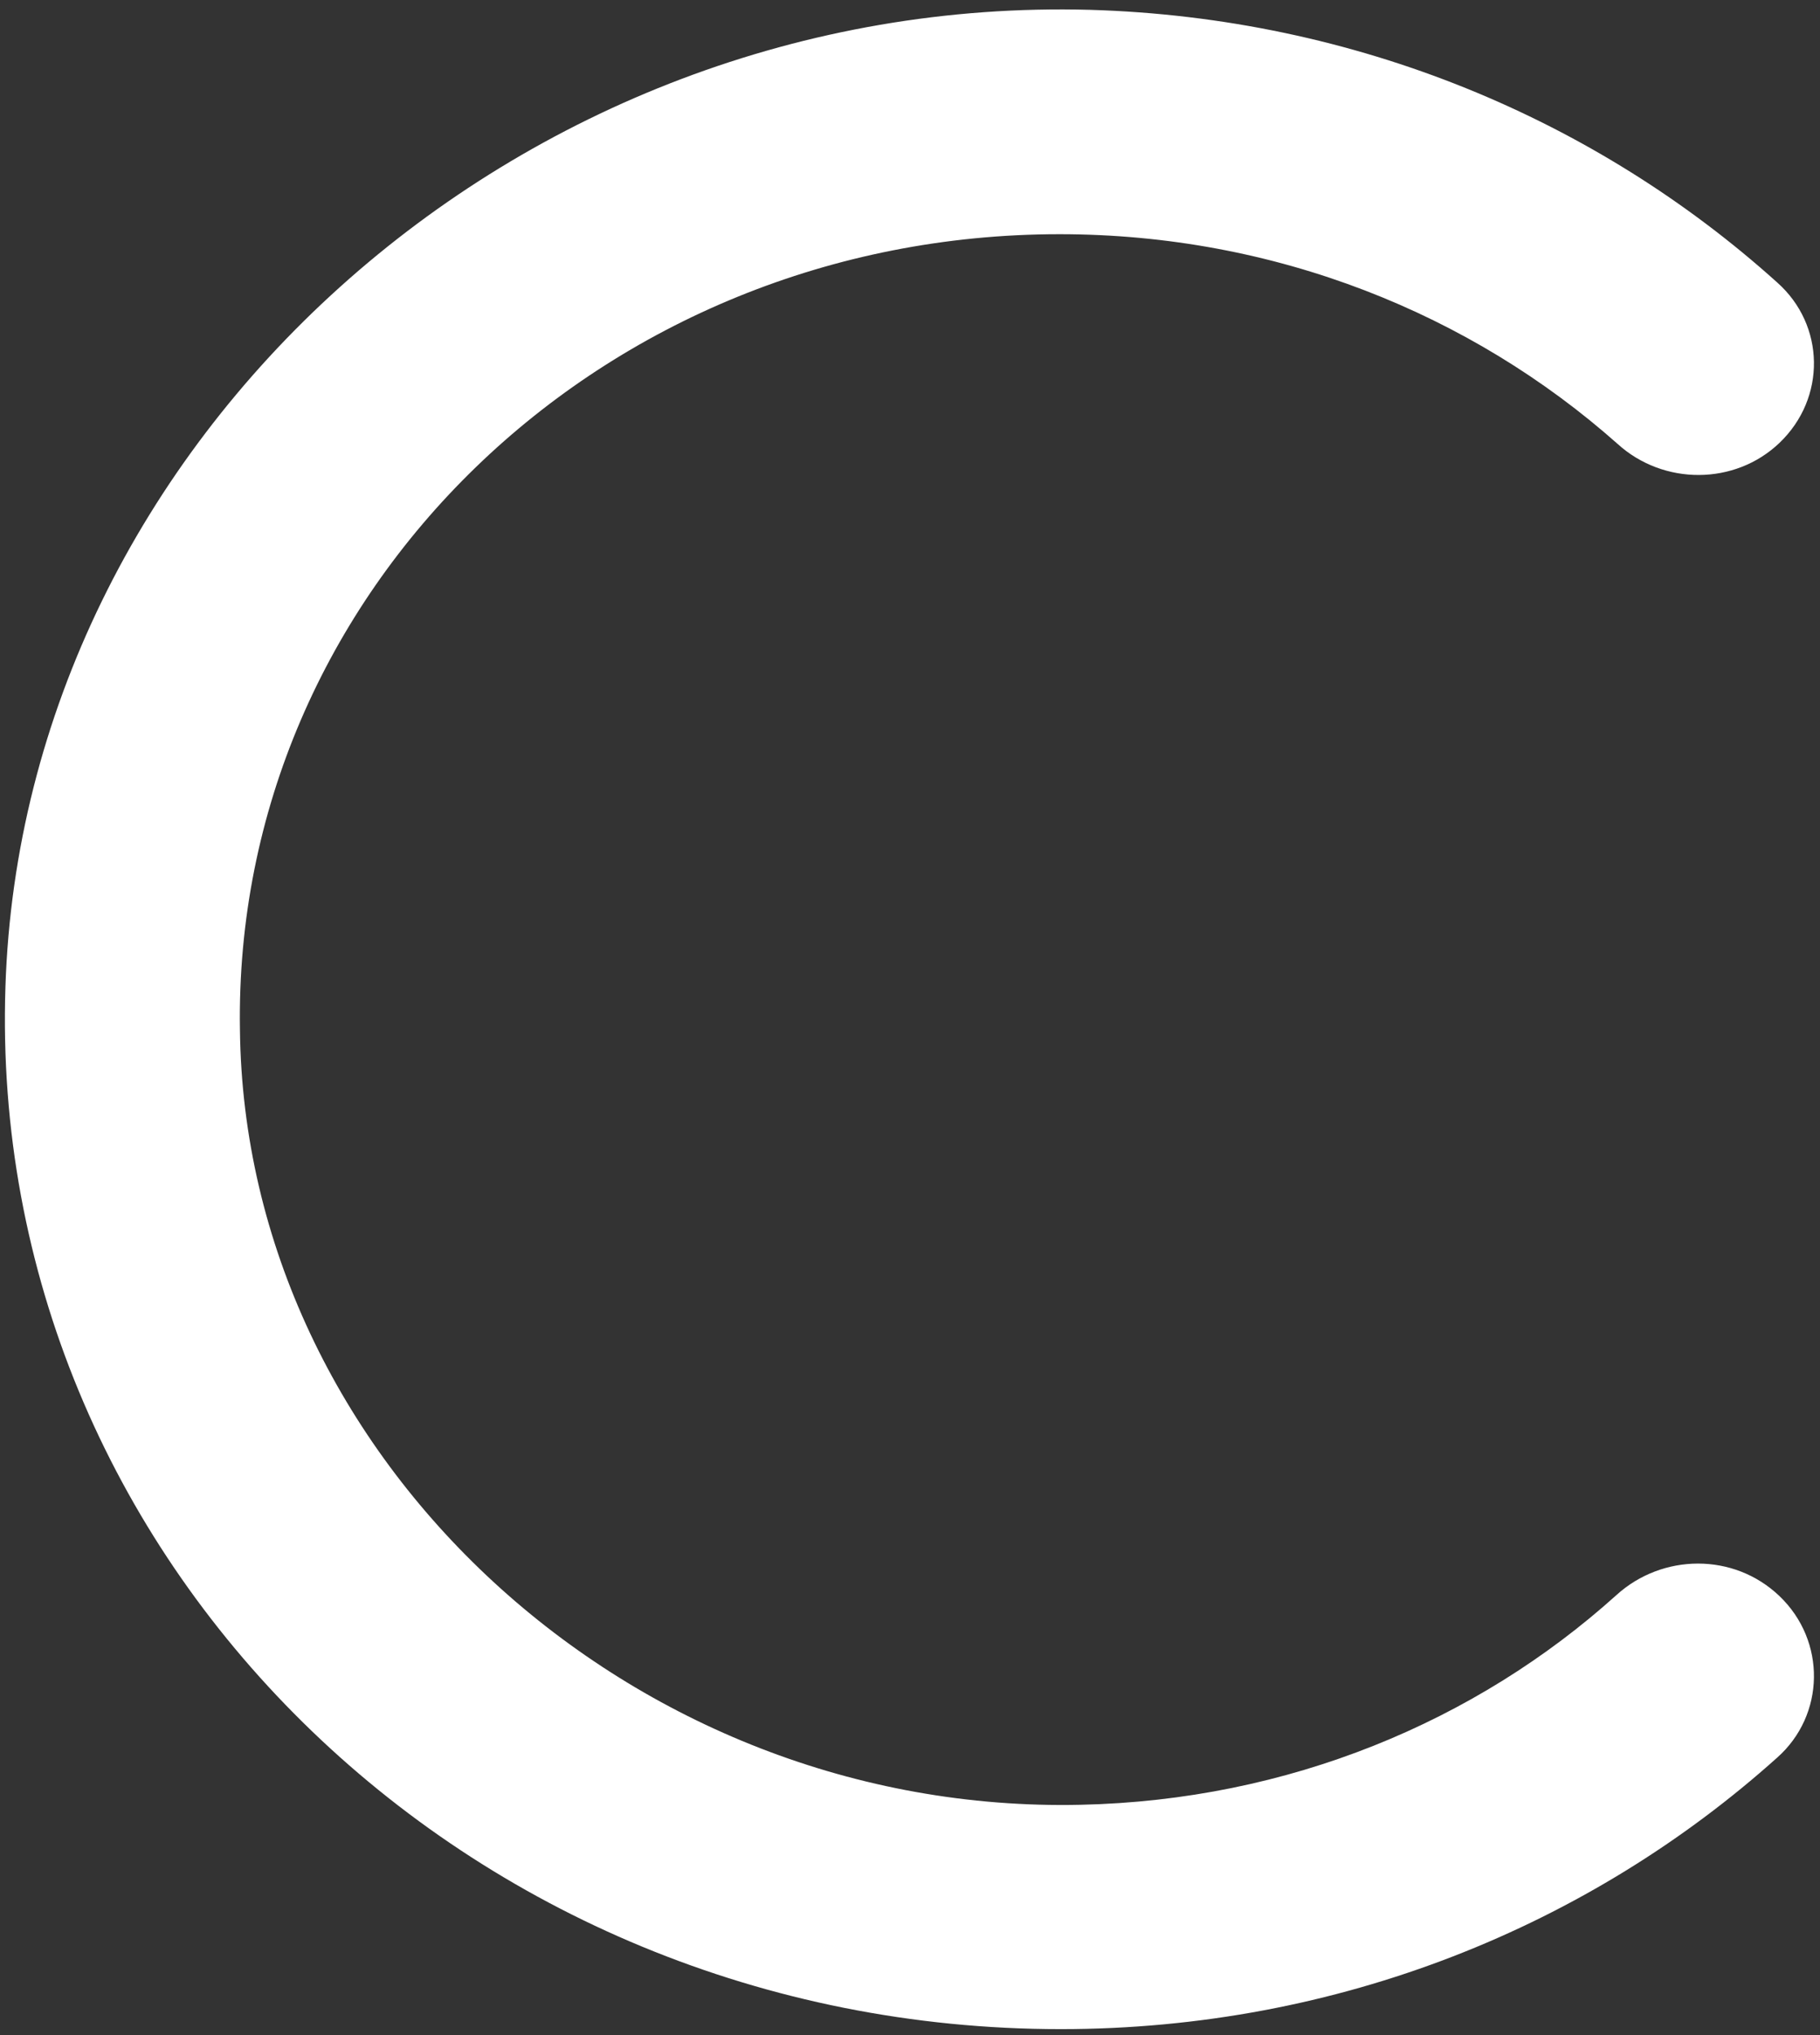 <?xml version="1.0" encoding="UTF-8"?>
<svg width="127px" height="142px" viewBox="0 0 127 142" version="1.1" xmlns="http://www.w3.org/2000/svg" xmlns:xlink="http://www.w3.org/1999/xlink">
	<rect x="0" y="0" width="127" height="142" fill="#333333" stroke="none"/>
	<!-- Generator: Sketch 63.1 (92452) - https://sketch.com -->
	<title>
		Group
	</title>
	<desc>
		Created with Sketch.
	</desc>
	<g id="21---Flujo-Cliente" stroke="none" stroke-width="1" fill="none" fill-rule="evenodd">
		<g id="Identificación---7-Copy" transform="translate(-97, -289)">
			<g id="Group" transform="translate(88, 288)">
				<polygon id="Path" points="0 0 144 0 144 144 0 144">
				</polygon>
				<path d="M112.628,22.777 C121.473,32.596 126.952,45.687 127.265,60.169 C127.969,91.507 103.157,118.508 73.178,118.835 C42.573,119.326 17.683,93.552 17.683,61.642 C17.683,46.587 23.24,32.923 32.32,22.696 C35.216,19.505 35.216,14.514 32.241,11.404 C29.111,8.132 24.023,8.213 21.048,11.568 C9.699,24.168 2.576,40.942 2.028,59.515 C0.932,99.443 32.007,133.972 70.204,135.199 C110.123,136.508 142.919,103.043 142.919,61.56 C142.919,42.169 135.718,24.659 123.977,11.568 C121.003,8.213 115.837,8.132 112.706,11.404 C109.653,14.595 109.732,19.586 112.628,22.777 Z" id="Shape" fill="#FFFFFF" fill-rule="nonzero" transform="translate(72.46, 72.118) rotate(-270) translate(-72.46, -72.118) ">
				</path>
			</g>
		</g>
	</g>
</svg>
